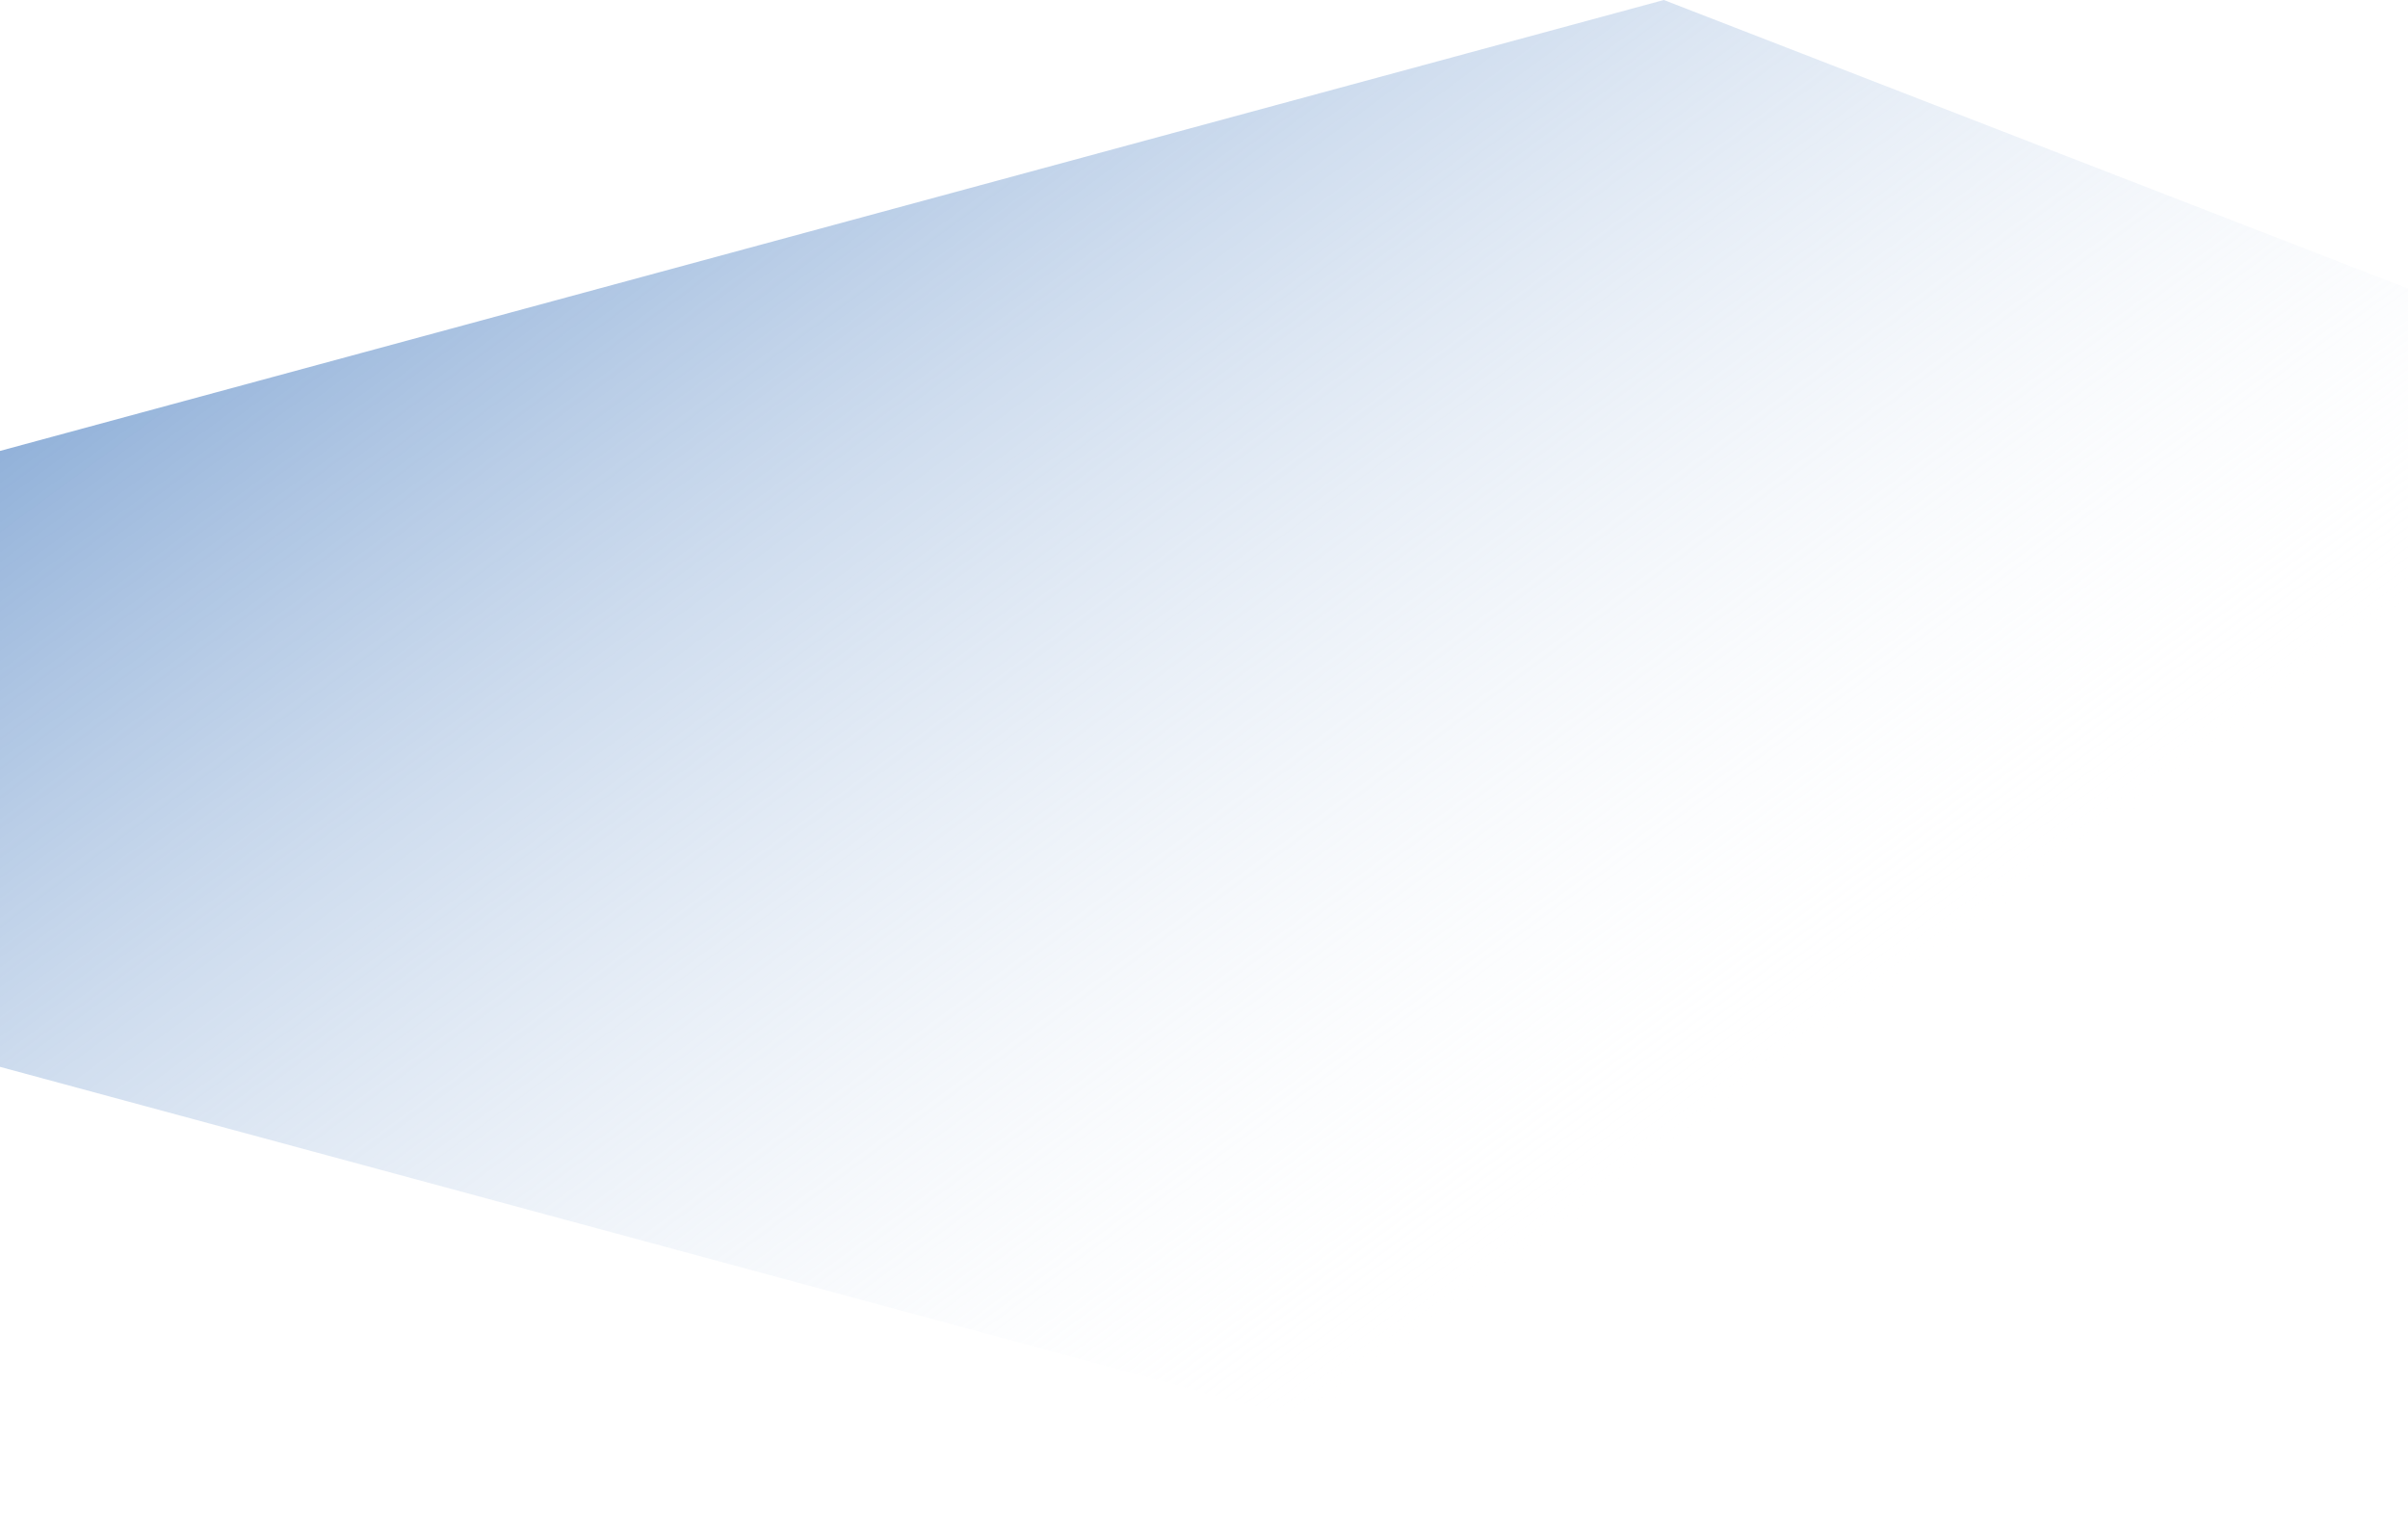 <svg width="227" height="143" fill="none" xmlns="http://www.w3.org/2000/svg"><path d="M227 27.202L156.847 0 0 42.509v58.065L156.847 143 227 115.798V27.202z" fill="url(#paint0_linear)"/><defs><linearGradient id="paint0_linear" x1="10.5" y1="-19.5" x2="124" y2="134.5" gradientUnits="userSpaceOnUse"><stop stop-color="#487DC0"/><stop offset="1" stop-color="#fff" stop-opacity="0"/></linearGradient></defs></svg>